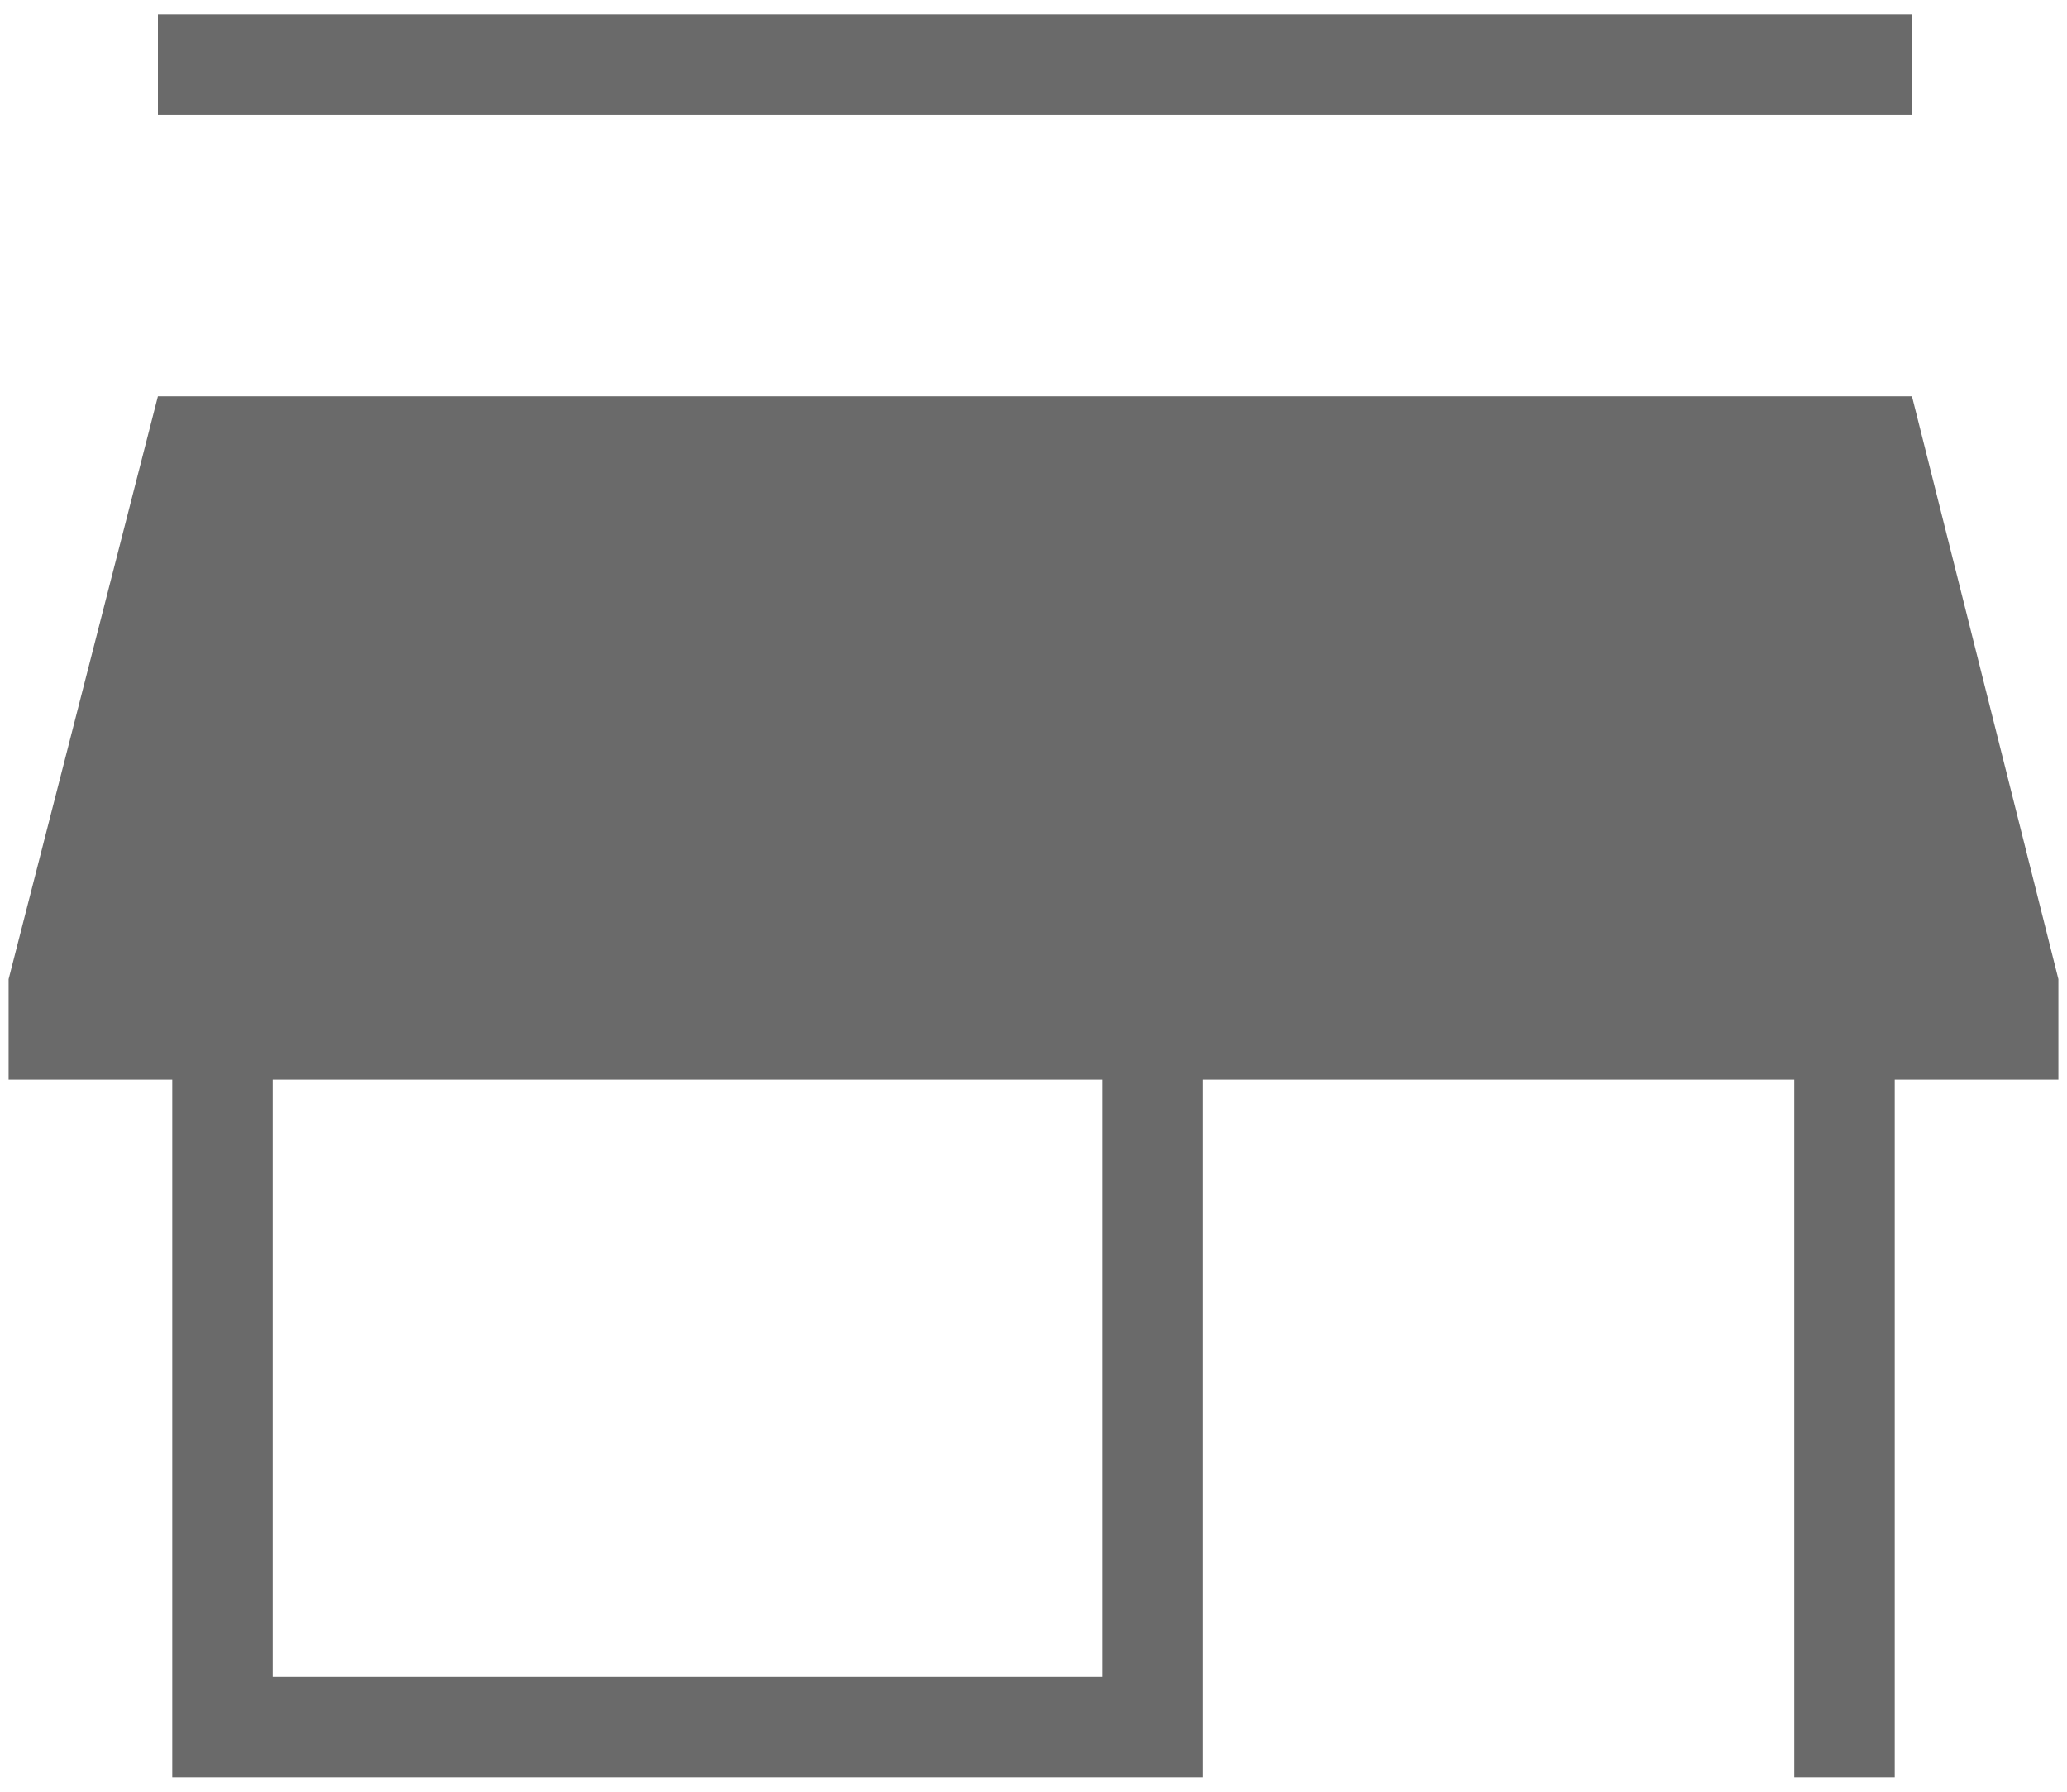 <svg width="30" height="26" viewBox="0 0 30 26" fill="none" xmlns="http://www.w3.org/2000/svg">
<path d="M2.292 1.667V0.208H27.75V1.667H2.292ZM2.5 25.792V15.667H0.125V14.209L2.292 5.75H27.75L29.875 14.209V15.667H27.5V25.792H26.042V15.667H17.458V25.792H2.5ZM3.958 24.334H16V15.667H3.958V24.334Z" fill="#6A6A6A"/>
</svg>
